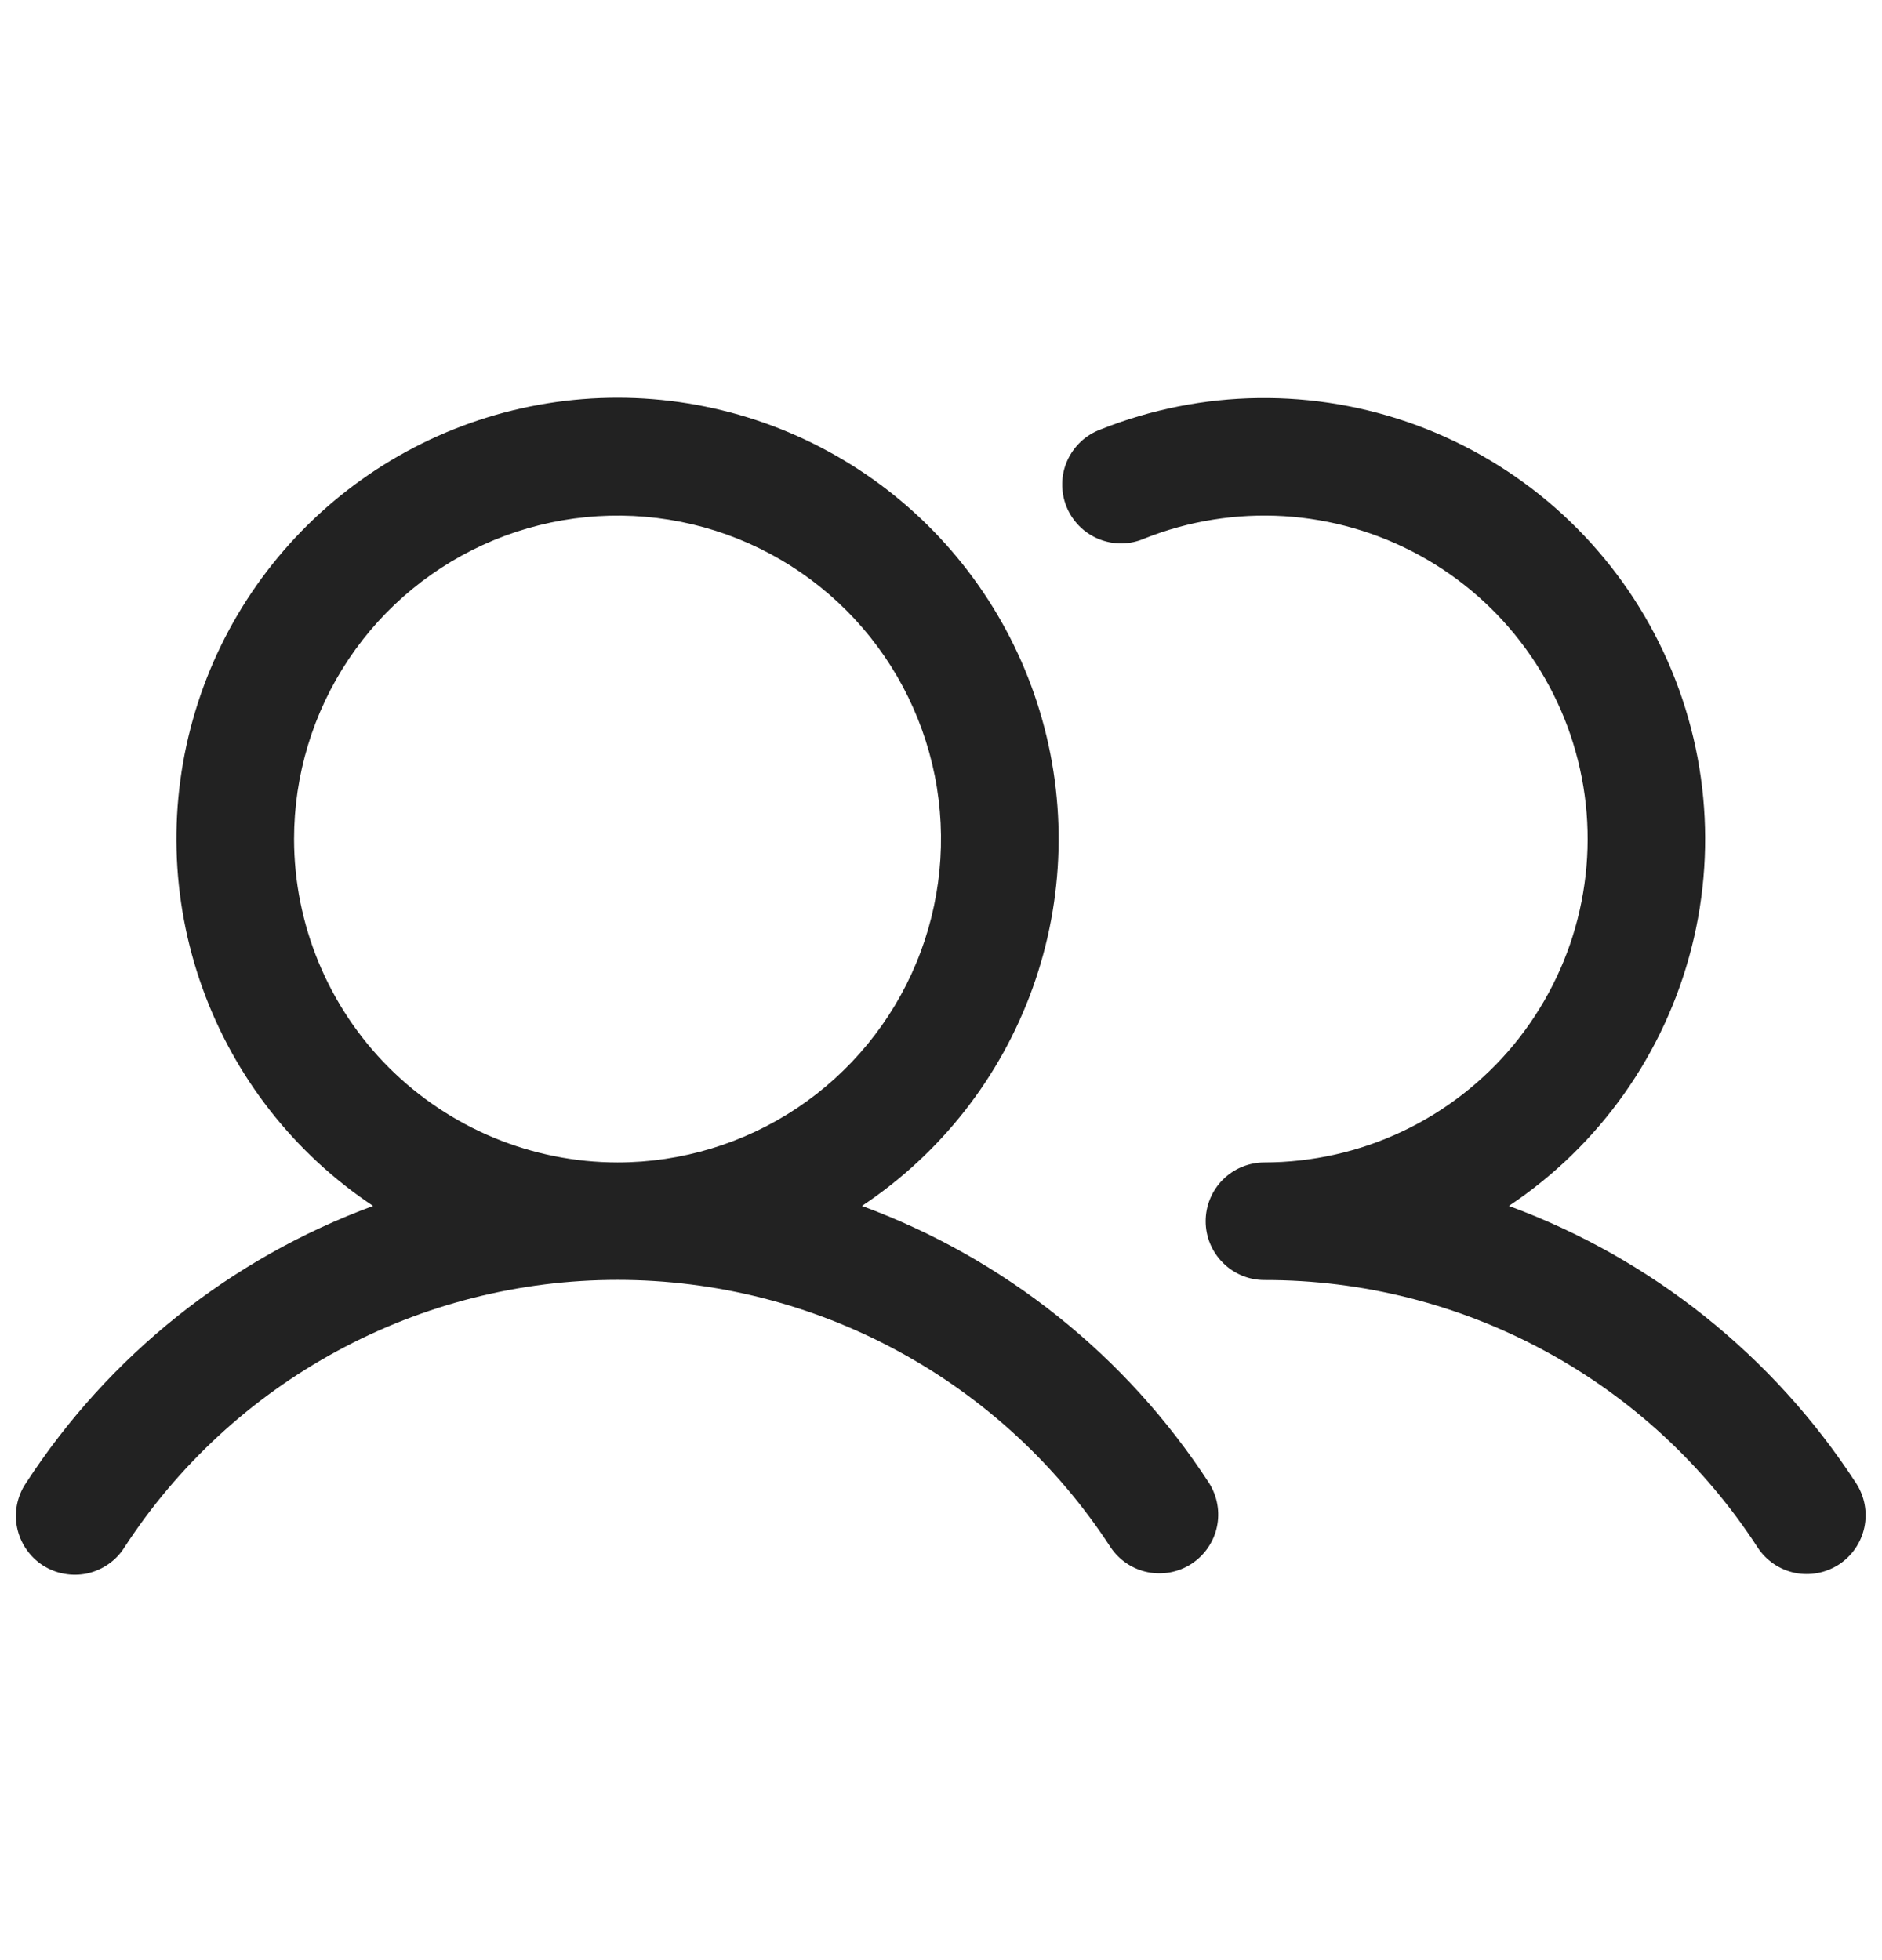 <svg width="24" height="25" viewBox="0 0 24 25" fill="none" xmlns="http://www.w3.org/2000/svg">
<path d="M10.992 15.381C11.997 14.712 12.761 13.737 13.169 12.6C13.577 11.464 13.609 10.226 13.259 9.07C12.909 7.914 12.197 6.902 11.228 6.182C10.258 5.462 9.082 5.073 7.875 5.073C6.667 5.073 5.492 5.462 4.522 6.182C3.553 6.902 2.84 7.914 2.491 9.07C2.141 10.226 2.173 11.464 2.581 12.6C2.989 13.737 3.753 14.712 4.758 15.381C2.939 16.051 1.387 17.291 0.331 18.916C0.275 18.998 0.237 19.091 0.217 19.189C0.198 19.286 0.198 19.387 0.218 19.484C0.238 19.581 0.277 19.674 0.333 19.756C0.389 19.838 0.46 19.909 0.543 19.963C0.627 20.017 0.72 20.055 0.818 20.072C0.915 20.09 1.016 20.089 1.113 20.068C1.21 20.046 1.302 20.006 1.383 19.949C1.465 19.892 1.534 19.82 1.587 19.735C2.268 18.688 3.2 17.827 4.298 17.232C5.396 16.636 6.626 16.324 7.875 16.324C9.124 16.324 10.354 16.636 11.452 17.232C12.55 17.827 13.482 18.688 14.163 19.735C14.273 19.899 14.443 20.013 14.636 20.052C14.829 20.091 15.03 20.053 15.195 19.945C15.36 19.837 15.476 19.669 15.518 19.477C15.56 19.284 15.524 19.083 15.419 18.916C14.363 17.291 12.81 16.051 10.992 15.381ZM3.75 10.701C3.75 9.885 3.992 9.087 4.445 8.409C4.898 7.731 5.543 7.202 6.296 6.89C7.05 6.578 7.88 6.496 8.68 6.655C9.48 6.814 10.215 7.207 10.792 7.784C11.369 8.361 11.761 9.096 11.921 9.896C12.08 10.696 11.998 11.526 11.686 12.279C11.374 13.033 10.845 13.677 10.167 14.131C9.488 14.584 8.691 14.826 7.875 14.826C6.781 14.825 5.733 14.389 4.959 13.616C4.186 12.843 3.751 11.794 3.75 10.701ZM23.451 19.954C23.284 20.062 23.081 20.101 22.886 20.06C22.692 20.019 22.521 19.902 22.413 19.735C21.733 18.687 20.801 17.826 19.703 17.231C18.604 16.635 17.374 16.324 16.125 16.326C15.926 16.326 15.735 16.247 15.595 16.106C15.454 15.965 15.375 15.775 15.375 15.576C15.375 15.377 15.454 15.186 15.595 15.045C15.735 14.905 15.926 14.826 16.125 14.826C16.732 14.825 17.332 14.691 17.882 14.431C18.431 14.172 18.916 13.794 19.303 13.326C19.689 12.857 19.968 12.309 20.118 11.721C20.268 11.132 20.287 10.517 20.172 9.921C20.057 9.324 19.812 8.761 19.454 8.27C19.096 7.779 18.634 7.373 18.101 7.082C17.568 6.79 16.977 6.62 16.371 6.583C15.764 6.547 15.157 6.644 14.593 6.869C14.501 6.909 14.402 6.93 14.302 6.931C14.202 6.932 14.102 6.912 14.009 6.874C13.917 6.836 13.833 6.78 13.762 6.708C13.692 6.637 13.636 6.552 13.599 6.459C13.562 6.366 13.544 6.267 13.546 6.166C13.547 6.066 13.569 5.967 13.61 5.876C13.651 5.784 13.71 5.702 13.783 5.633C13.856 5.565 13.942 5.512 14.036 5.477C15.328 4.962 16.764 4.943 18.068 5.425C19.372 5.907 20.452 6.854 21.099 8.085C21.746 9.315 21.914 10.742 21.571 12.089C21.228 13.437 20.399 14.609 19.242 15.381C21.06 16.051 22.613 17.291 23.669 18.916C23.778 19.083 23.816 19.286 23.775 19.48C23.734 19.675 23.617 19.845 23.451 19.954Z" fill="#222222"/>
</svg>
